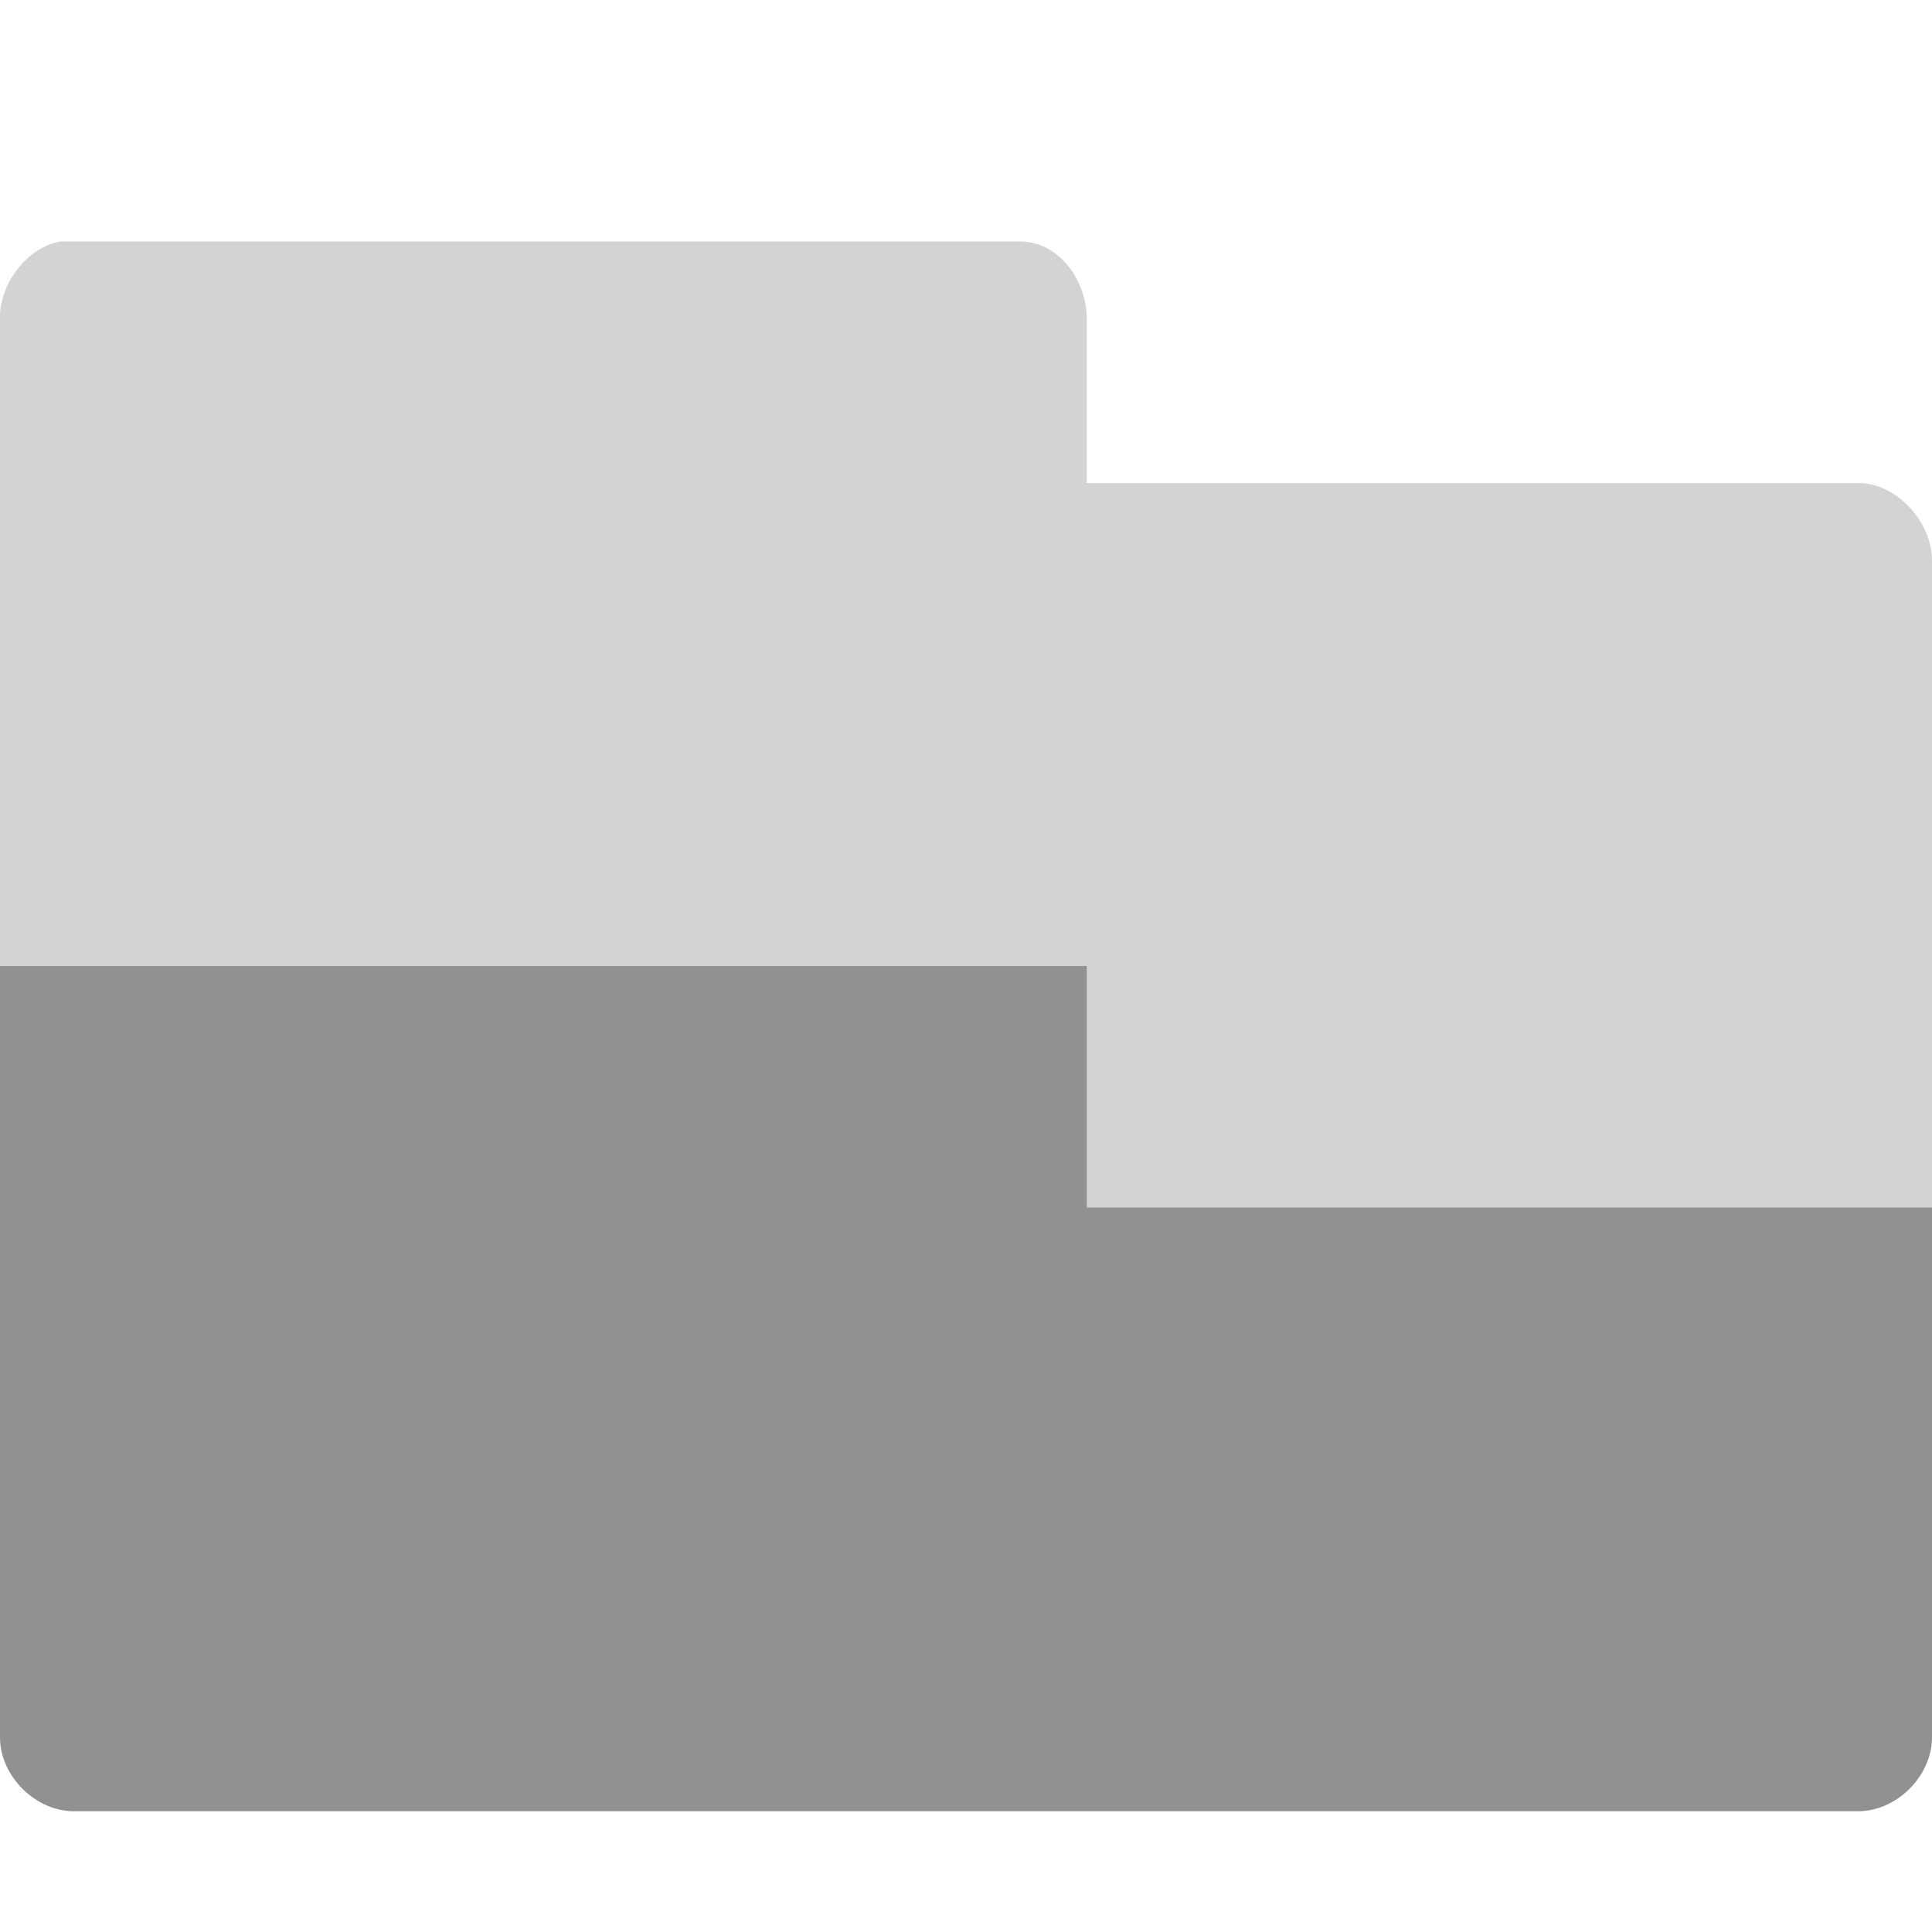 <svg xmlns="http://www.w3.org/2000/svg" viewBox="0 0 16 16">
 <path d="m 0 8 0 6.375 c -0.008 0.329 0.296 0.633 0.625 0.625 l 14.75 0 c 0.329 0.008 0.633 -0.296 0.625 -0.625 l 0 -4.375 -7 0 0 -2 z" style="visibility:visible;fill:#919191;fill-opacity:1;stroke:none;display:inline;color:#000;fill-rule:nonzero"/>
 <path d="m 0 11 16 0 0 -6.344 c 0.008 -0.329 -0.296 -0.665 -0.625 -0.656 l -6.375 0 0 -1.375 c -0.008 -0.319 -0.243 -0.633 -0.563 -0.625 l -7.938 0 c -0.276 0.05 -0.497 0.345 -0.5 0.625 z" style="visibility:visible;fill:#919191;opacity:0.4;fill-opacity:1;stroke:none;display:inline;color:#000;fill-rule:nonzero"/>
</svg>
